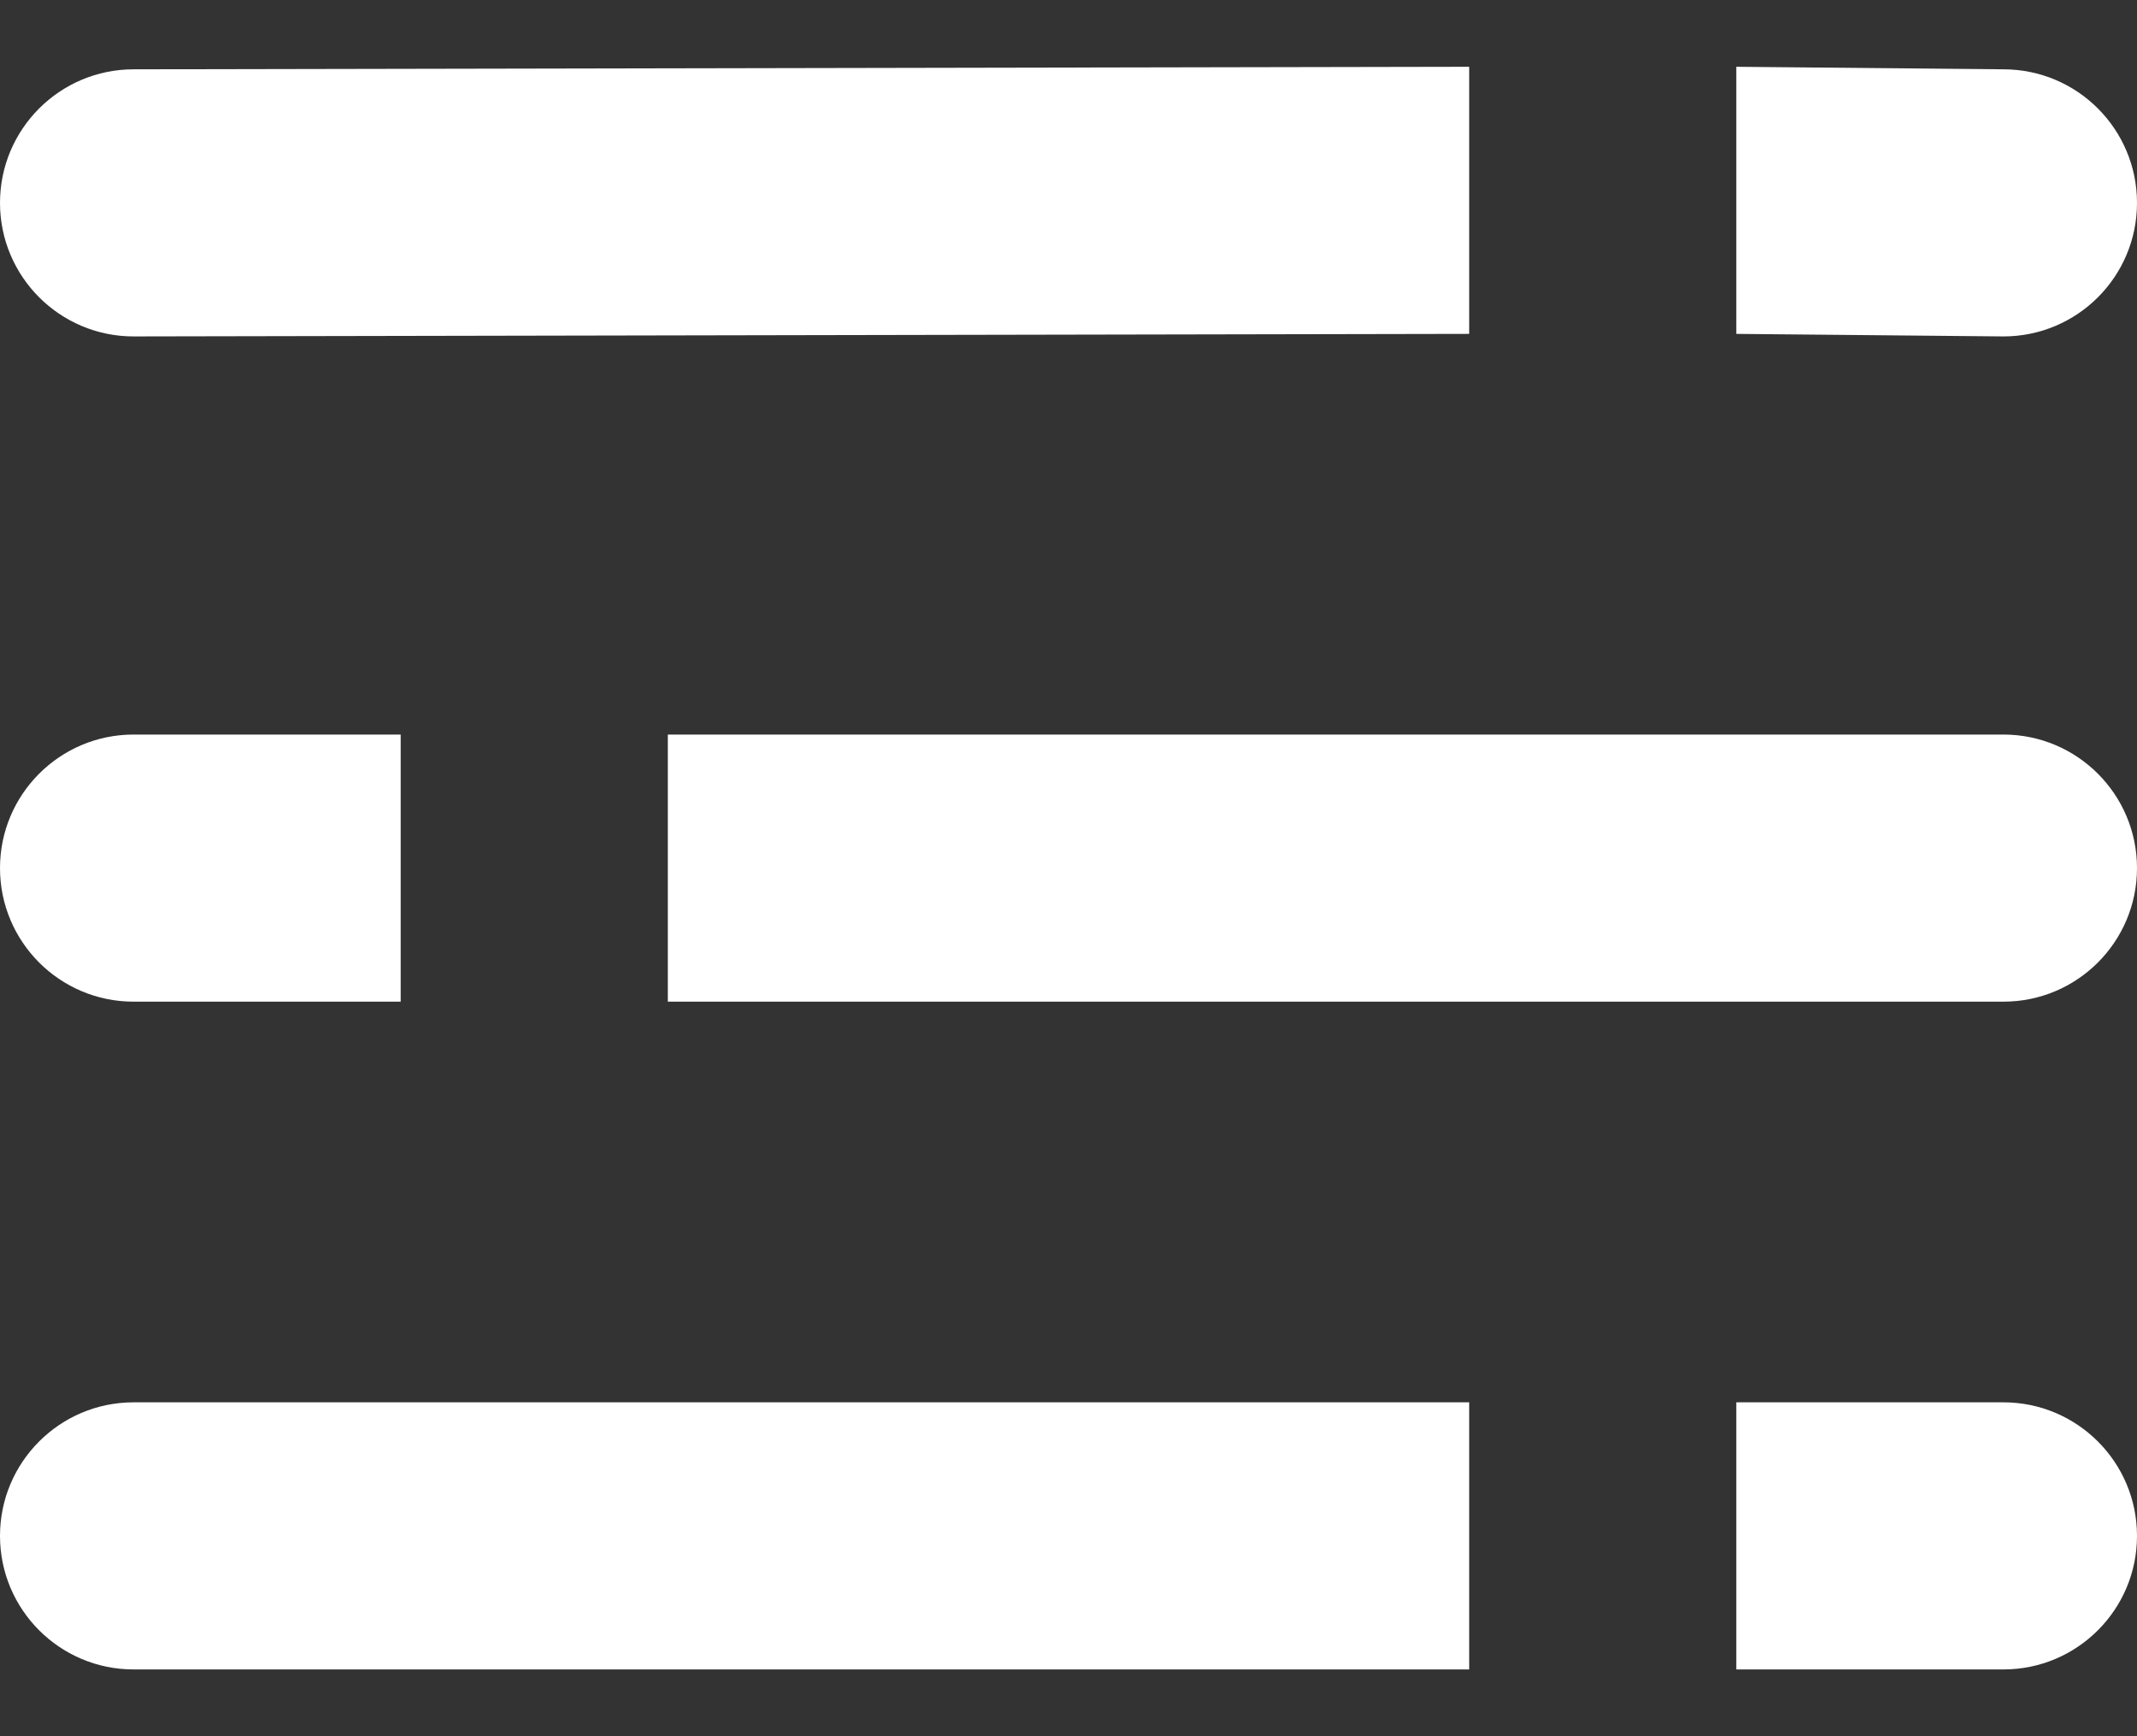 <svg width="16px" height="13px" viewBox="0 0 16 13" version="1.1" xmlns="http://www.w3.org/2000/svg" xmlns:xlink="http://www.w3.org/1999/xlink">
   <rect x="0" y="0" width="16" height="13" fill="#333333" stroke="none"/>
   <desc>Set Labs. Dashboard Icon</desc>
   <defs></defs>
   <g stroke="none" stroke-width="1" fill="none" fill-rule="evenodd">
       <g id="Home-Page-(with-MetaMask)" transform="translate(-1174, -79)" fill="#FFFFFF" fill-rule="nonzero">
           <g id="Group-16" transform="translate(878, 56)">
               <g id="Group-17" transform="translate(259, 0)">
                   <g id="Group-14" transform="translate(37, 21.5)">
                       <g id="segmentation" transform="translate(0, 2)">
                           <path d="M11,2 L1,2.019 C0.448,2.019 0,1.571 0,1.019 C0,0.467 0.448,0.019 1,0.019 L11,0 L11,2 Z" id="Shape"></path>
                           <path d="M15,7 L5,7 L5,5 L15,5 C15.552,5 16,5.448 16,6 C16,6.552 15.552,7 15,7 Z" id="Shape"></path>
                           <path d="M15,2.019 L13,2 L13,0 L15,0.019 C15.552,0.019 16,0.467 16,1.019 C16,1.572 15.552,2.019 15,2.019 Z" id="Shape"></path>
                           <path d="M11,12 L1,12 C0.448,12 0,11.552 0,11 C0,10.448 0.448,10 1,10 L11,10 L11,12 Z" id="Shape"></path>
                           <path d="M15,12 L13,12 L13,10 L15,10 C15.552,10 16,10.448 16,11 C16,11.552 15.552,12 15,12 Z" id="Shape"></path>
                           <path d="M3,7 L1,7 C0.448,7 0,6.552 0,6 C0,5.448 0.448,5 1,5 L3,5 L3,7 Z" id="Shape"></path>
                       </g>
                   </g>
               </g>
           </g>
       </g>
   </g>
</svg>